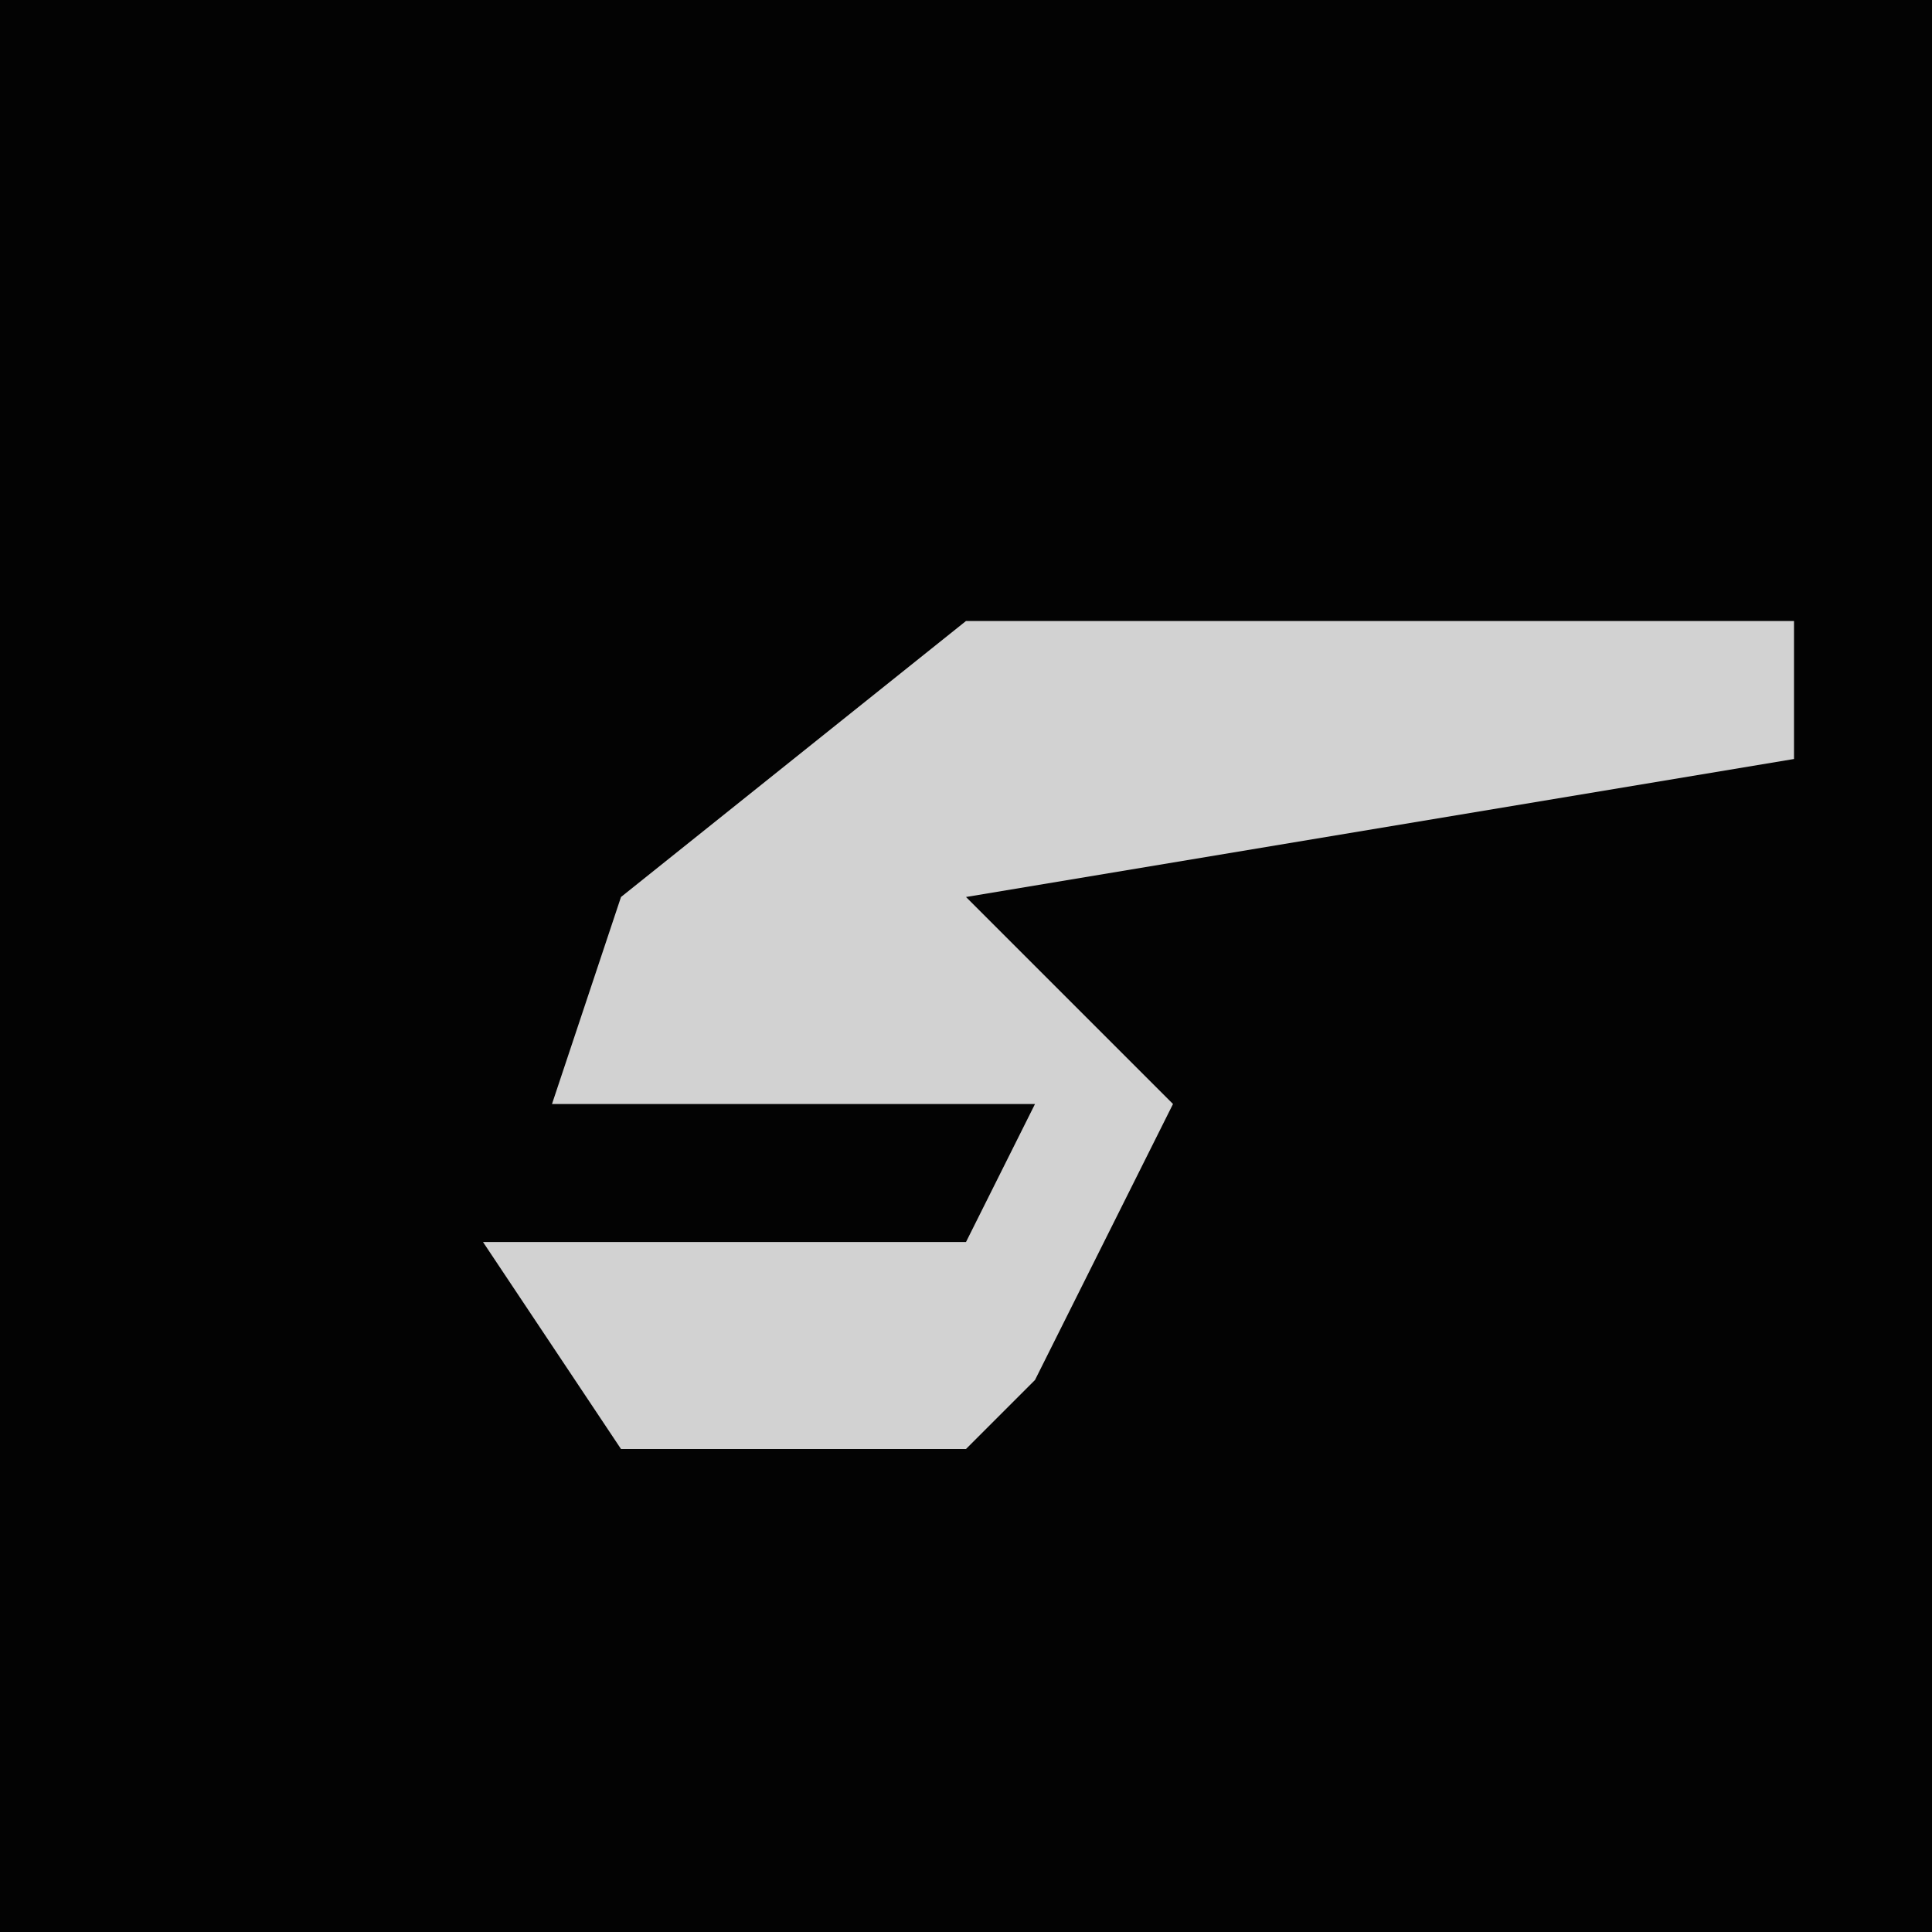 <?xml version="1.0" encoding="UTF-8"?>
<svg version="1.1" xmlns="http://www.w3.org/2000/svg" width="28" height="28">
<path d="M0,0 L28,0 L28,28 L0,28 Z " fill="#030303" transform="translate(0,0)"/>
<path d="M0,0 L12,0 L12,2 L0,4 L3,7 L1,11 L0,12 L-5,12 L-7,9 L0,9 L1,7 L-6,7 L-5,4 Z " fill="#D2D2D2" transform="translate(14,9)"/>
</svg>
